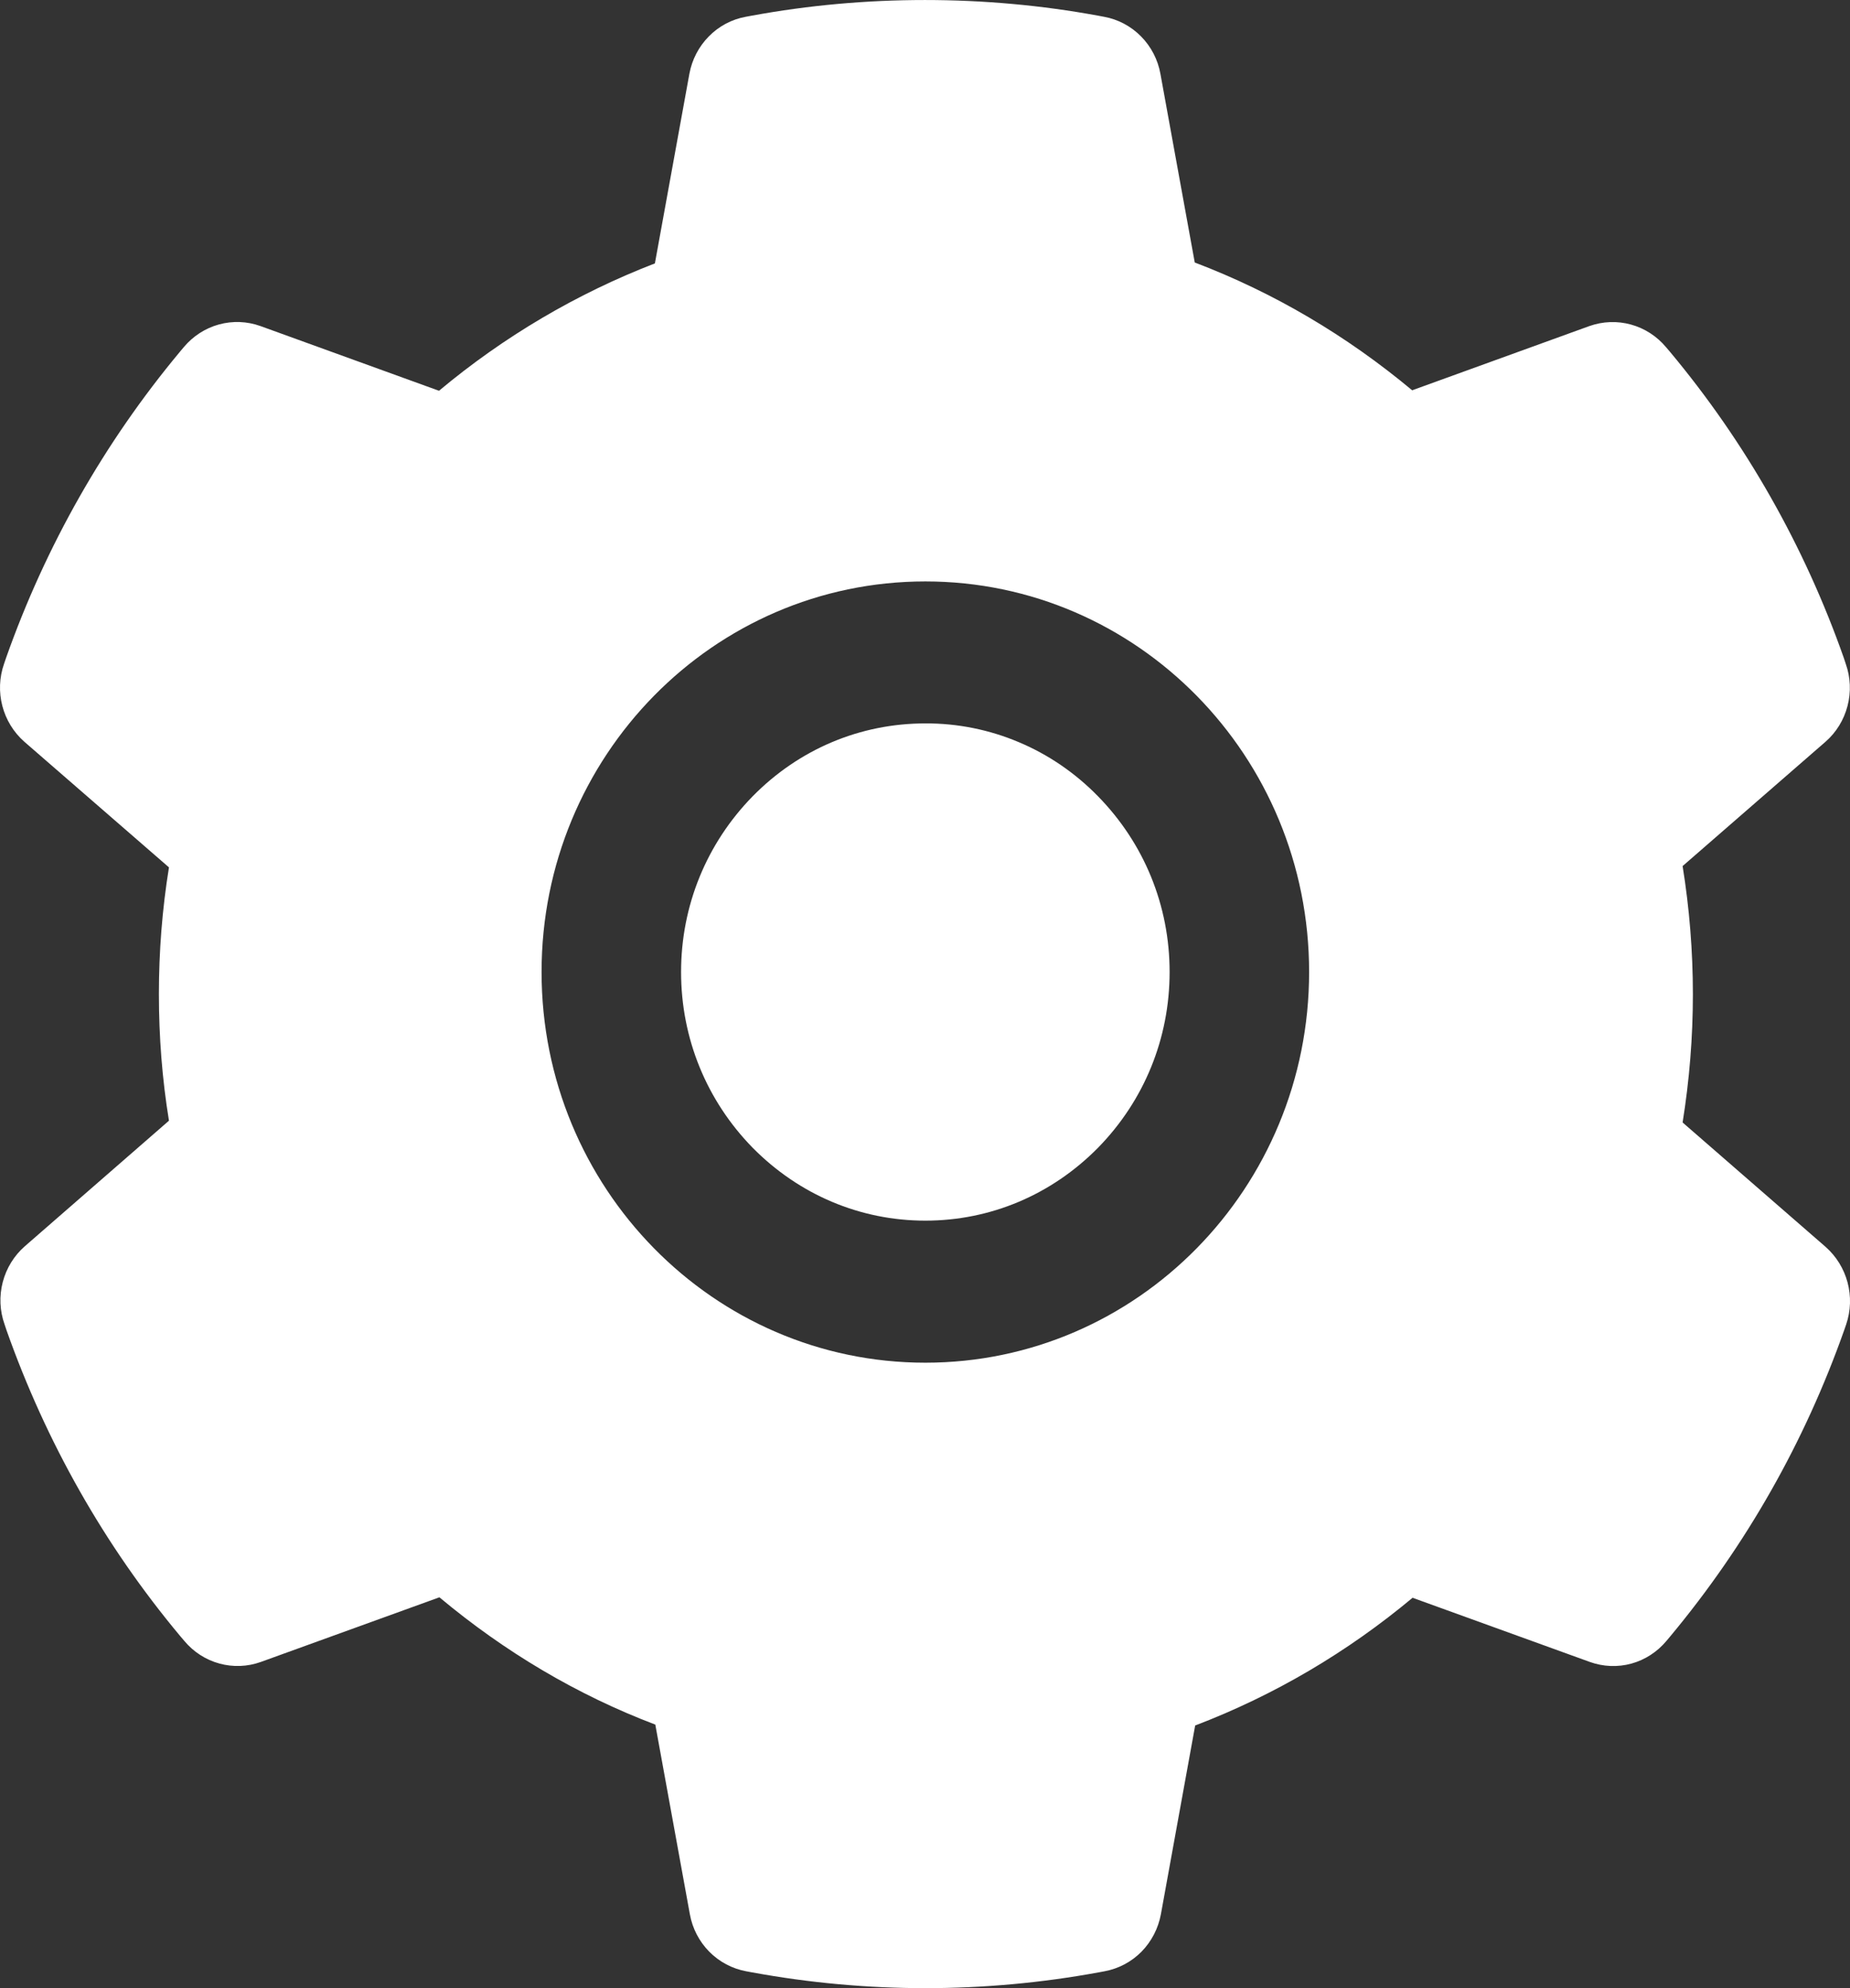 <svg width="27" height="29" viewBox="0 0 27 29" fill="none" xmlns="http://www.w3.org/2000/svg">
<rect x="0" y="0" width="27" height="29" fill="#333333" stroke="none"/>
<path d="M13.505 10.552C12.553 10.552 11.661 10.928 10.985 11.615C10.313 12.302 9.94 13.209 9.94 14.178C9.94 15.148 10.313 16.055 10.985 16.742C11.661 17.426 12.553 17.805 13.505 17.805C14.458 17.805 15.35 17.426 16.025 16.742C16.698 16.055 17.07 15.148 17.07 14.178C17.07 13.209 16.698 12.302 16.025 11.615C15.695 11.277 15.303 11.008 14.87 10.826C14.438 10.643 13.973 10.55 13.505 10.552ZM26.641 18.185L24.557 16.373C24.656 15.757 24.707 15.128 24.707 14.503C24.707 13.877 24.656 13.245 24.557 12.633L26.641 10.821C26.799 10.684 26.911 10.501 26.964 10.297C27.017 10.093 27.008 9.878 26.937 9.68L26.909 9.595C26.335 7.964 25.476 6.452 24.373 5.132L24.315 5.064C24.181 4.904 24.003 4.789 23.803 4.734C23.604 4.679 23.392 4.687 23.197 4.756L20.61 5.693C19.654 4.896 18.59 4.267 17.437 3.829L16.936 1.078C16.899 0.87 16.8 0.68 16.653 0.531C16.506 0.382 16.318 0.282 16.114 0.245L16.029 0.229C14.372 -0.076 12.626 -0.076 10.969 0.229L10.883 0.245C10.679 0.282 10.491 0.382 10.345 0.531C10.198 0.68 10.099 0.87 10.061 1.078L9.558 3.842C8.415 4.283 7.351 4.911 6.407 5.7L3.801 4.756C3.606 4.686 3.394 4.678 3.194 4.733C2.995 4.788 2.816 4.904 2.682 5.064L2.625 5.132C1.524 6.453 0.665 7.965 0.089 9.595L0.06 9.68C-0.083 10.085 0.035 10.539 0.357 10.821L2.466 12.652C2.367 13.261 2.319 13.884 2.319 14.499C2.319 15.122 2.367 15.744 2.466 16.347L0.363 18.178C0.206 18.315 0.093 18.498 0.04 18.702C-0.013 18.905 -0.004 19.121 0.067 19.319L0.095 19.403C0.672 21.034 1.523 22.541 2.631 23.866L2.689 23.934C2.823 24.095 3.001 24.21 3.201 24.265C3.401 24.32 3.612 24.312 3.807 24.242L6.413 23.299C7.363 24.093 8.42 24.722 9.564 25.156L10.068 27.921C10.105 28.128 10.204 28.319 10.351 28.468C10.498 28.617 10.686 28.716 10.889 28.754L10.976 28.77C12.649 29.077 14.362 29.077 16.035 28.77L16.121 28.754C16.325 28.716 16.513 28.617 16.66 28.468C16.806 28.319 16.905 28.128 16.943 27.921L17.443 25.169C18.596 24.729 19.66 24.103 20.616 23.306L23.203 24.242C23.398 24.312 23.61 24.321 23.81 24.266C24.009 24.211 24.188 24.095 24.322 23.934L24.379 23.866C25.488 22.534 26.338 21.034 26.915 19.403L26.944 19.319C27.081 18.917 26.963 18.467 26.641 18.185ZM13.505 19.877C10.412 19.877 7.904 17.326 7.904 14.178C7.904 11.031 10.412 8.481 13.505 8.481C16.599 8.481 19.106 11.031 19.106 14.178C19.106 17.326 16.599 19.877 13.505 19.877Z" fill="white"/>
</svg>

